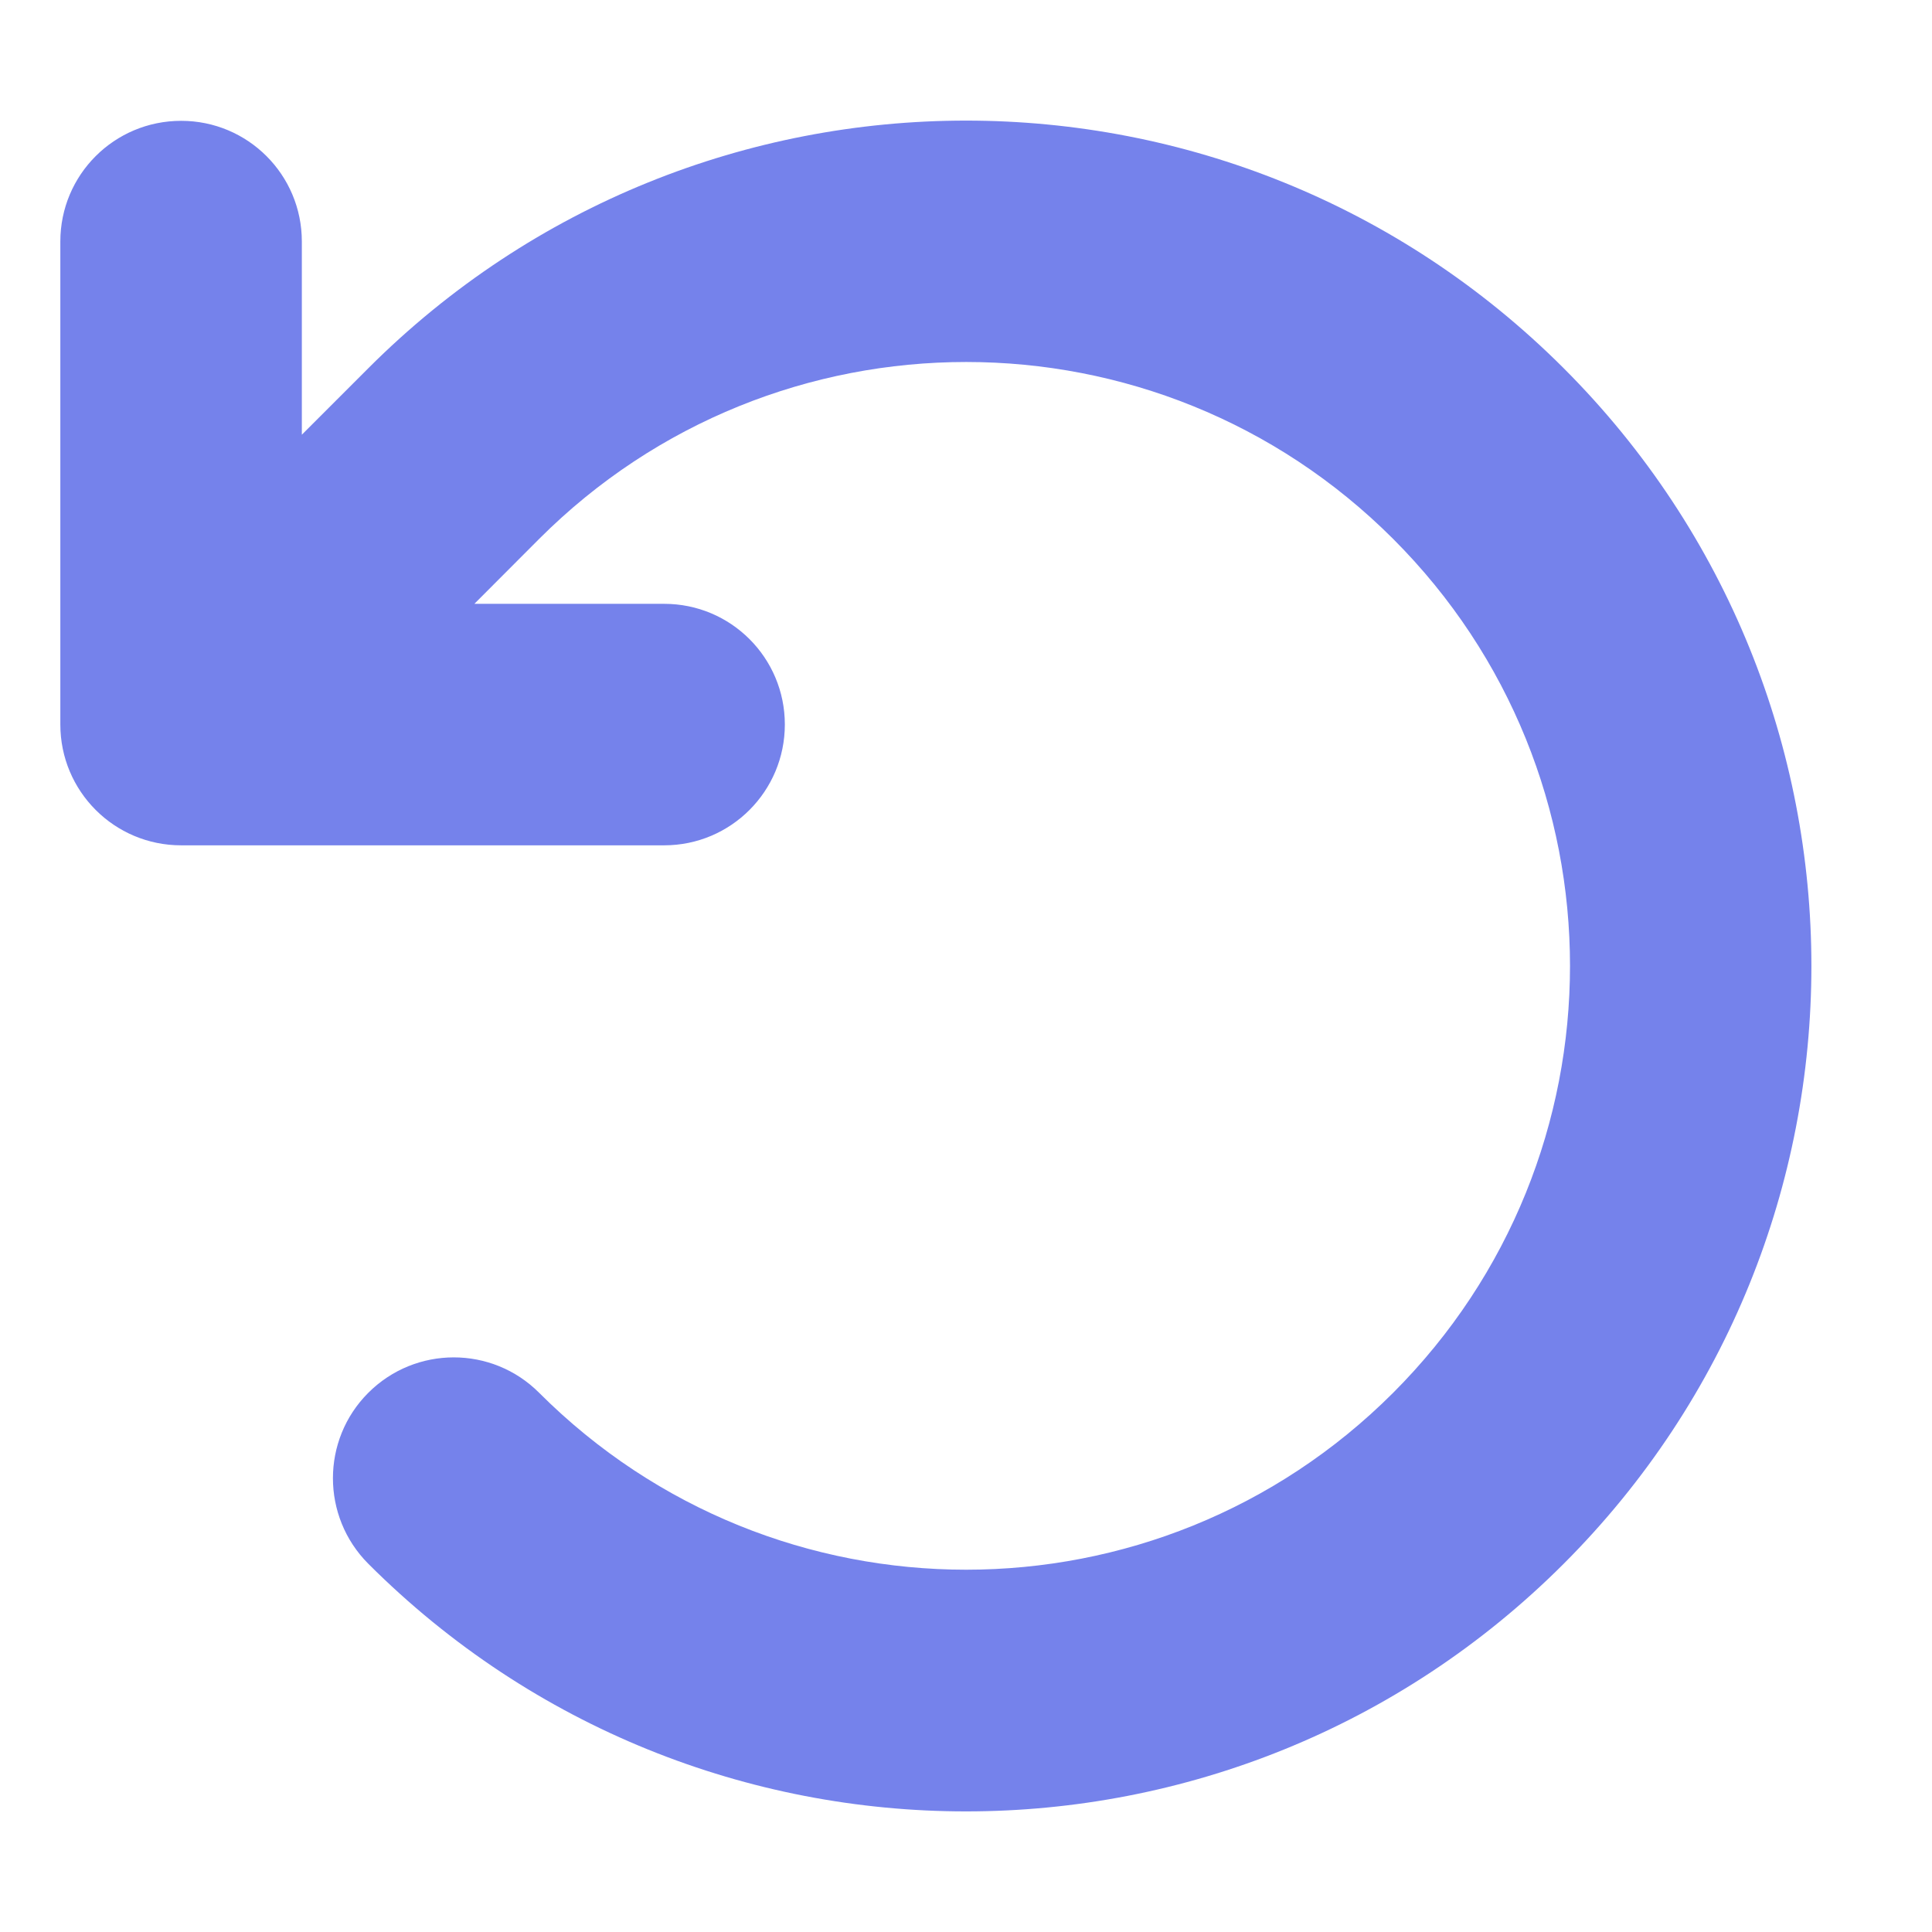 <svg width="13" height="13" viewBox="0 0 13 13" fill="none" xmlns="http://www.w3.org/2000/svg">
<g clip-path="url(#clip0_37_400)">
<path d="M3.192 4.063H4.469C4.918 4.063 5.281 4.426 5.281 4.875C5.281 5.324 4.918 5.688 4.469 5.688H1.219C0.769 5.688 0.406 5.324 0.406 4.875V1.625C0.406 1.176 0.769 0.813 1.219 0.813C1.668 0.813 2.031 1.176 2.031 1.625V2.925L2.478 2.478C4.7 0.256 8.3 0.256 10.522 2.478C12.744 4.7 12.744 8.3 10.522 10.522C8.3 12.744 4.7 12.744 2.478 10.522C2.161 10.204 2.161 9.689 2.478 9.372C2.796 9.054 3.311 9.054 3.628 9.372C5.215 10.959 7.787 10.959 9.374 9.372C10.961 7.785 10.961 5.213 9.374 3.626C7.787 2.039 5.215 2.039 3.628 3.626L3.192 4.063Z" fill="#7582EB"/>
</g>
<defs>
<clipPath id="clip0_37_400">
<rect width="13" height="13" fill="white"/>
</clipPath>
</defs>
</svg>
